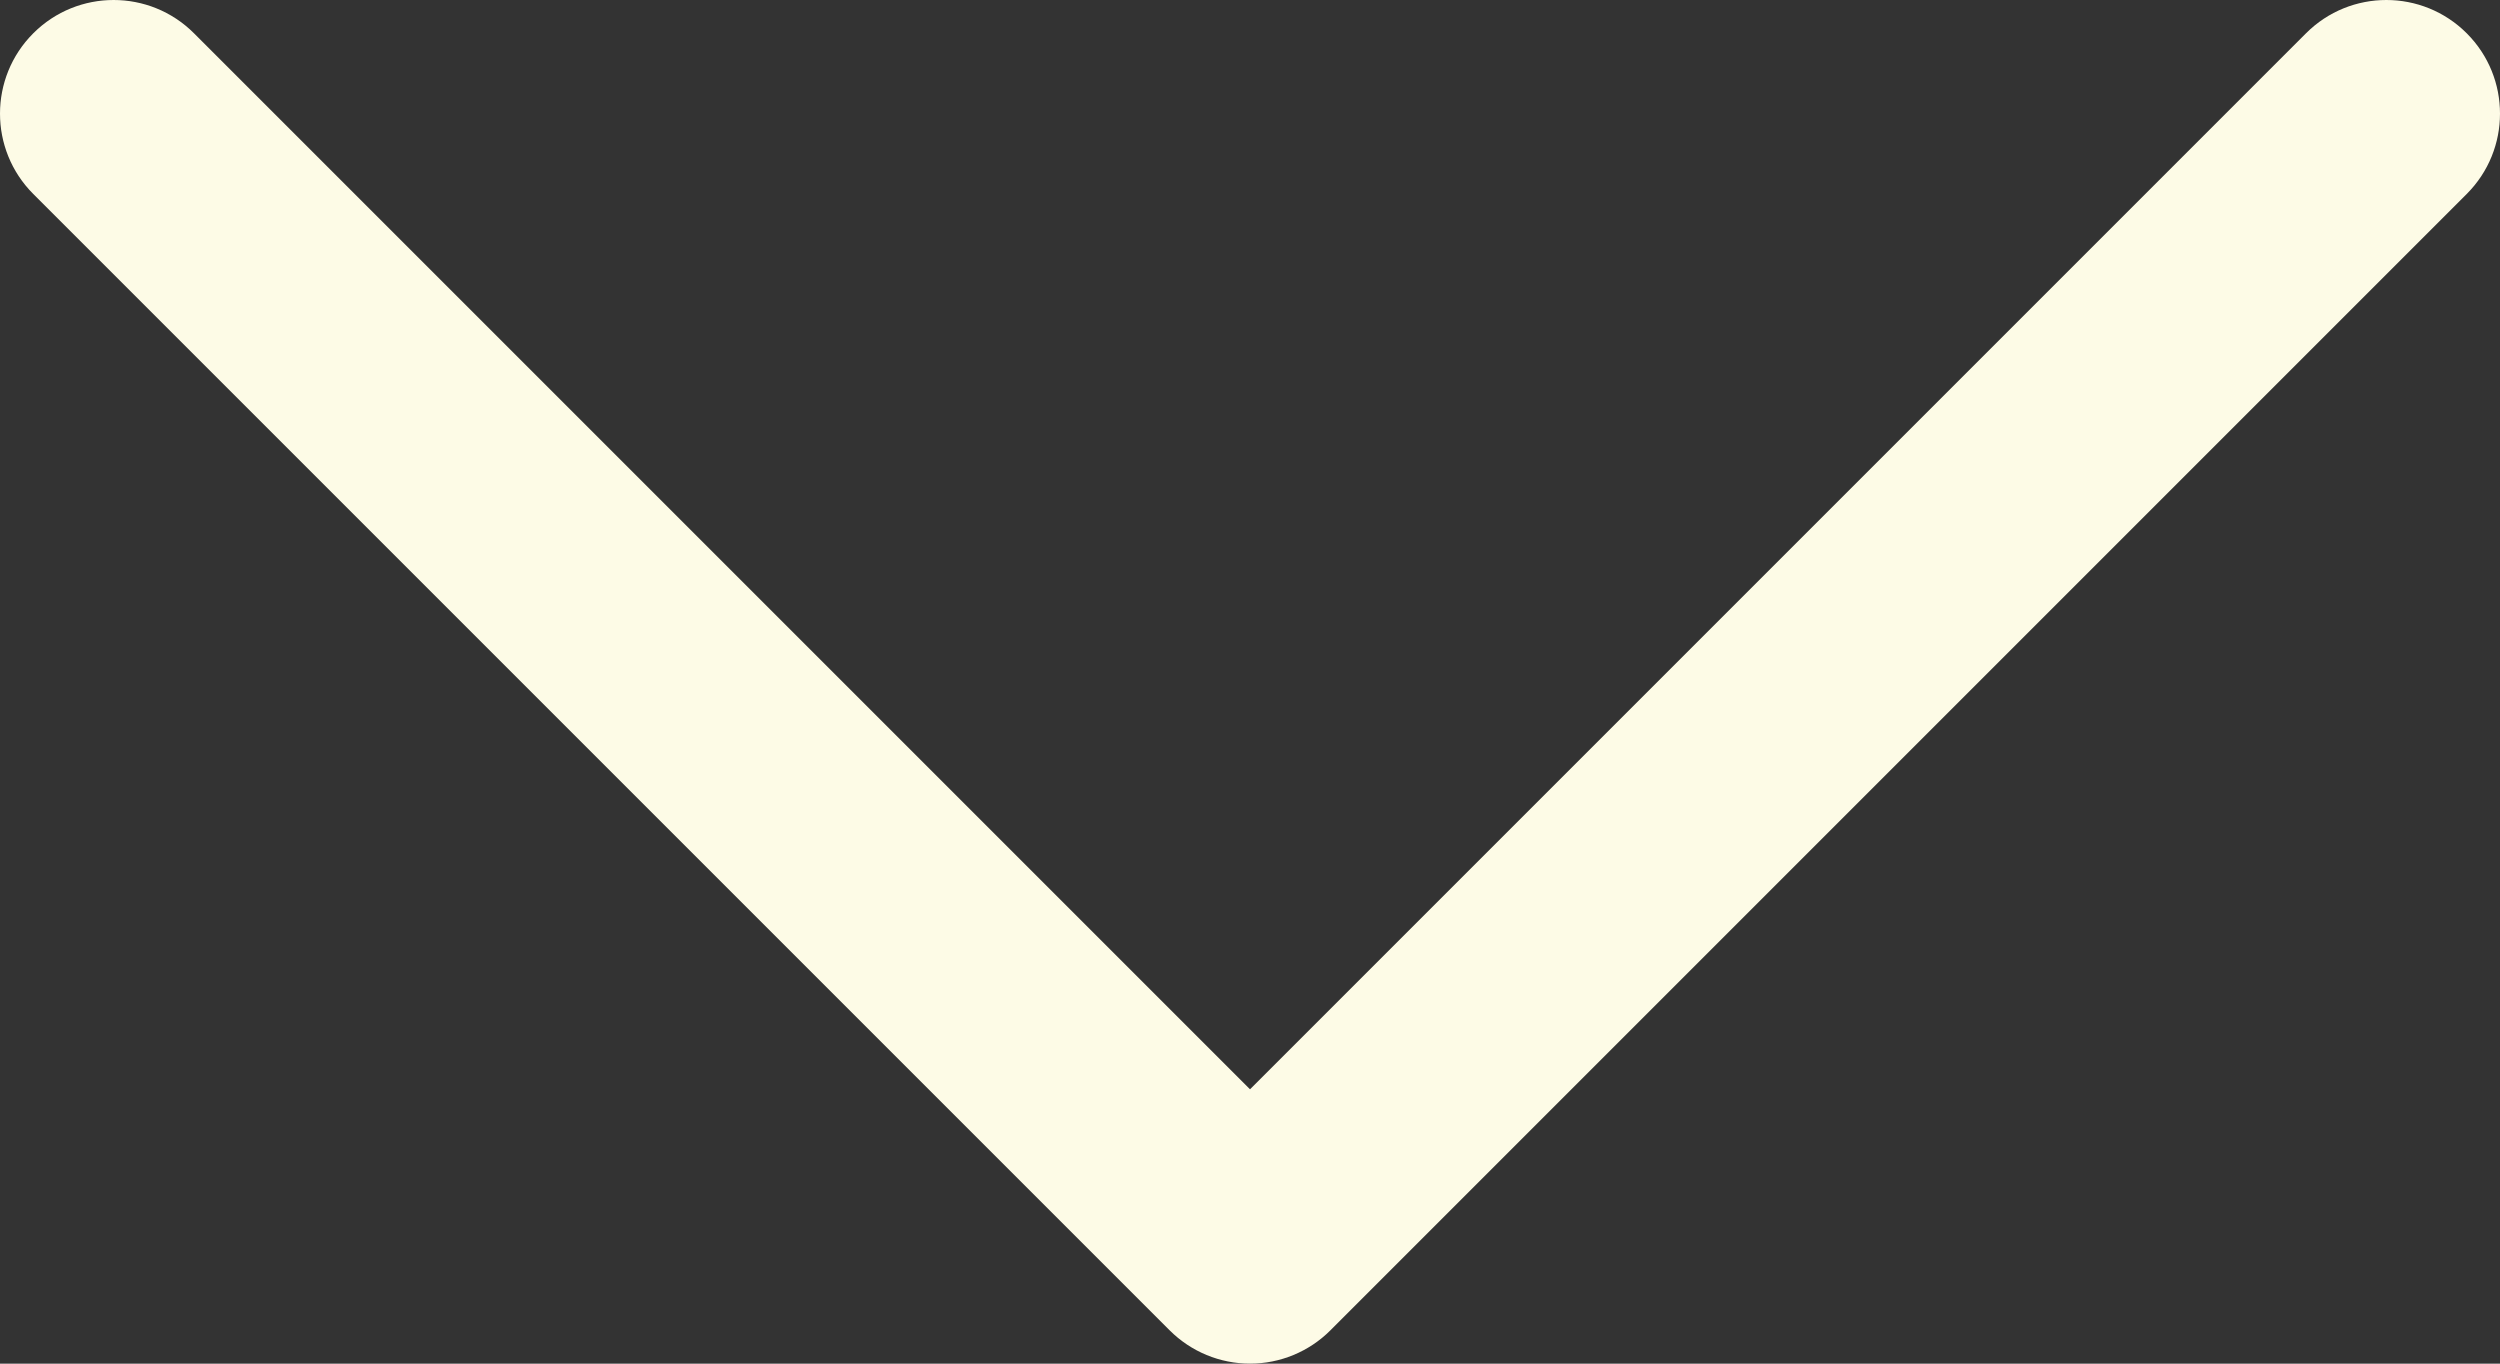 <?xml version="1.0" encoding="UTF-8"?><svg id="a" xmlns="http://www.w3.org/2000/svg" viewBox="0 0 800 436.364"><rect x="0" y="0" width="800" height="436.364" fill="#333333" stroke="none"/><path d="M789.349,10.65c-14.199-14.199-37.224-14.201-51.425.002l-337.915,337.922L62.076,10.65c-14.199-14.199-37.224-14.201-51.425.002-14.201,14.201-14.201,37.224,0,51.425l363.646,363.636c6.819,6.819,16.068,10.65,25.712,10.65s18.895-3.833,25.712-10.652L789.347,62.075c14.204-14.199,14.204-37.224.002-51.425Z" fill="#fdfbe6"/></svg>